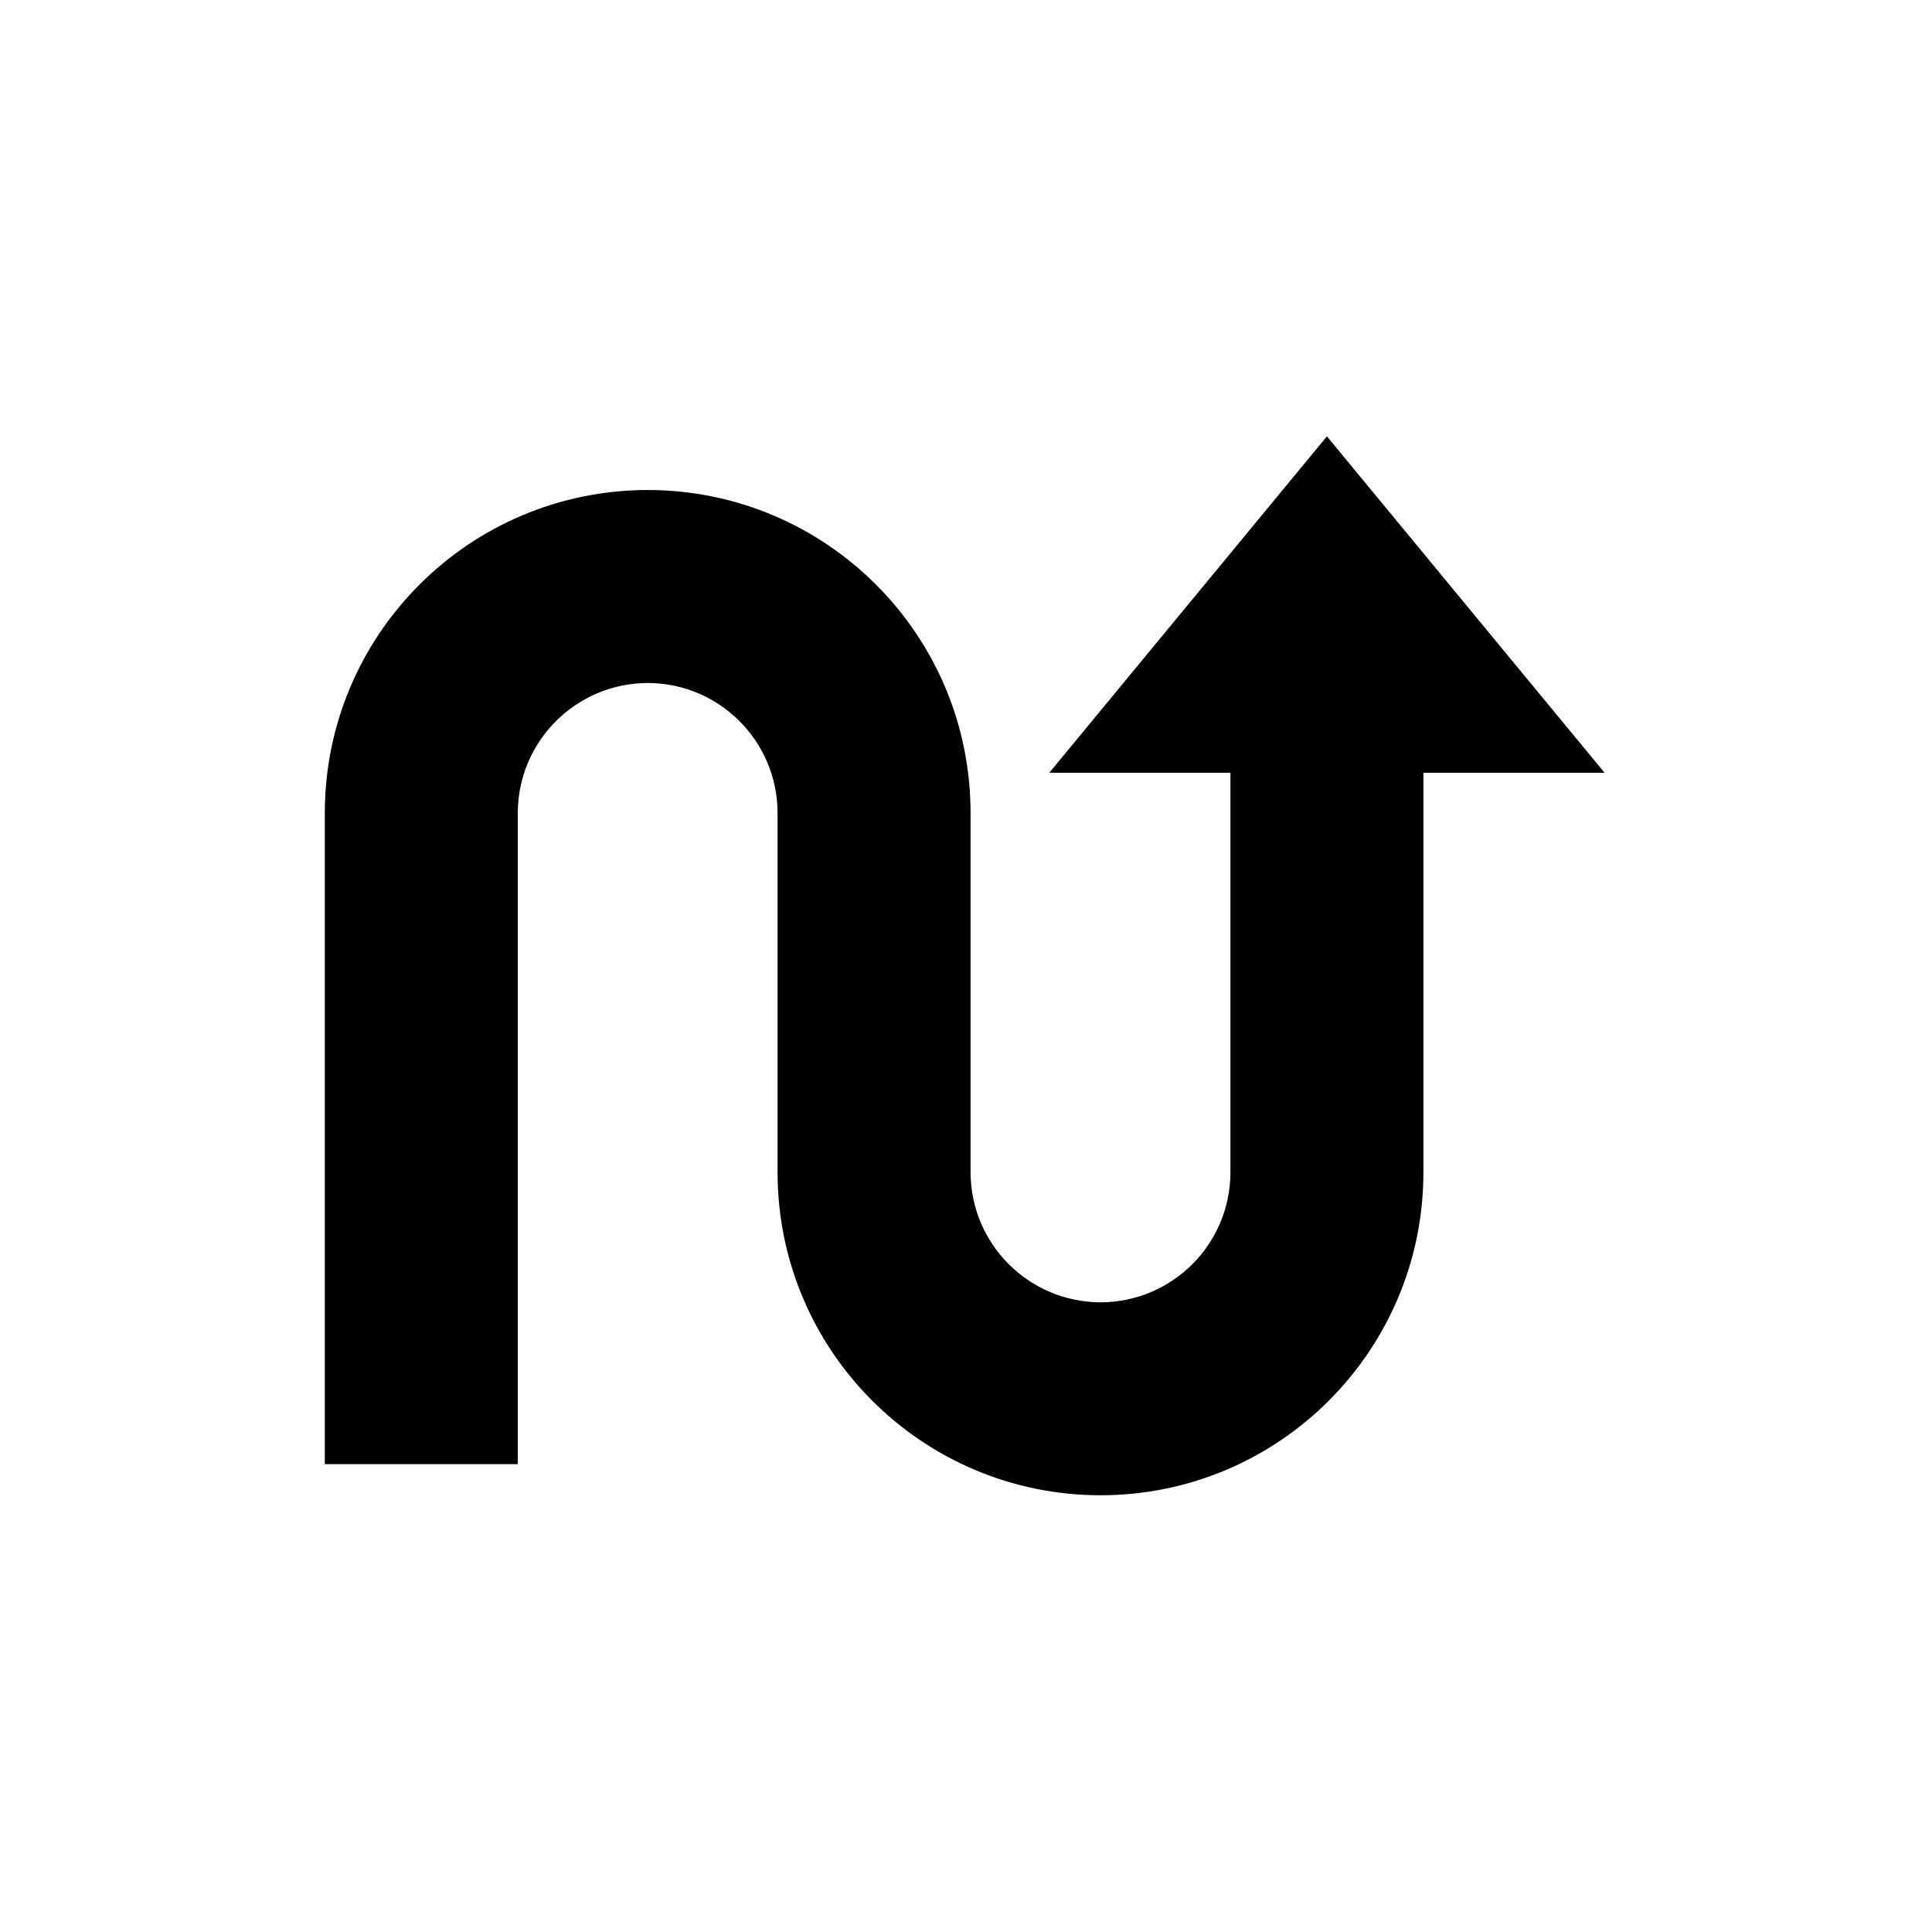 <svg xmlns="http://www.w3.org/2000/svg" viewBox="0 0 512 512" fill="currentColor"><path d="M351.649 115.632l-73.578 89.16h48.004v105.905c-.028 19.002-15.401 34.385-34.401 34.434-19.031-.049-34.398-15.432-34.467-34.434v-95.259c0-47.27-38.294-85.548-85.547-85.581-47.256.033-85.548 38.311-85.581 85.581v172.579h51.146V215.438c.031-19.001 15.437-34.4 34.436-34.438 19 .037 34.369 15.436 34.402 34.438v95.259c.034 47.271 38.328 85.549 85.611 85.565 47.225-.017 85.518-38.294 85.547-85.565V204.792h48.009l-73.581-89.16z"/></svg>